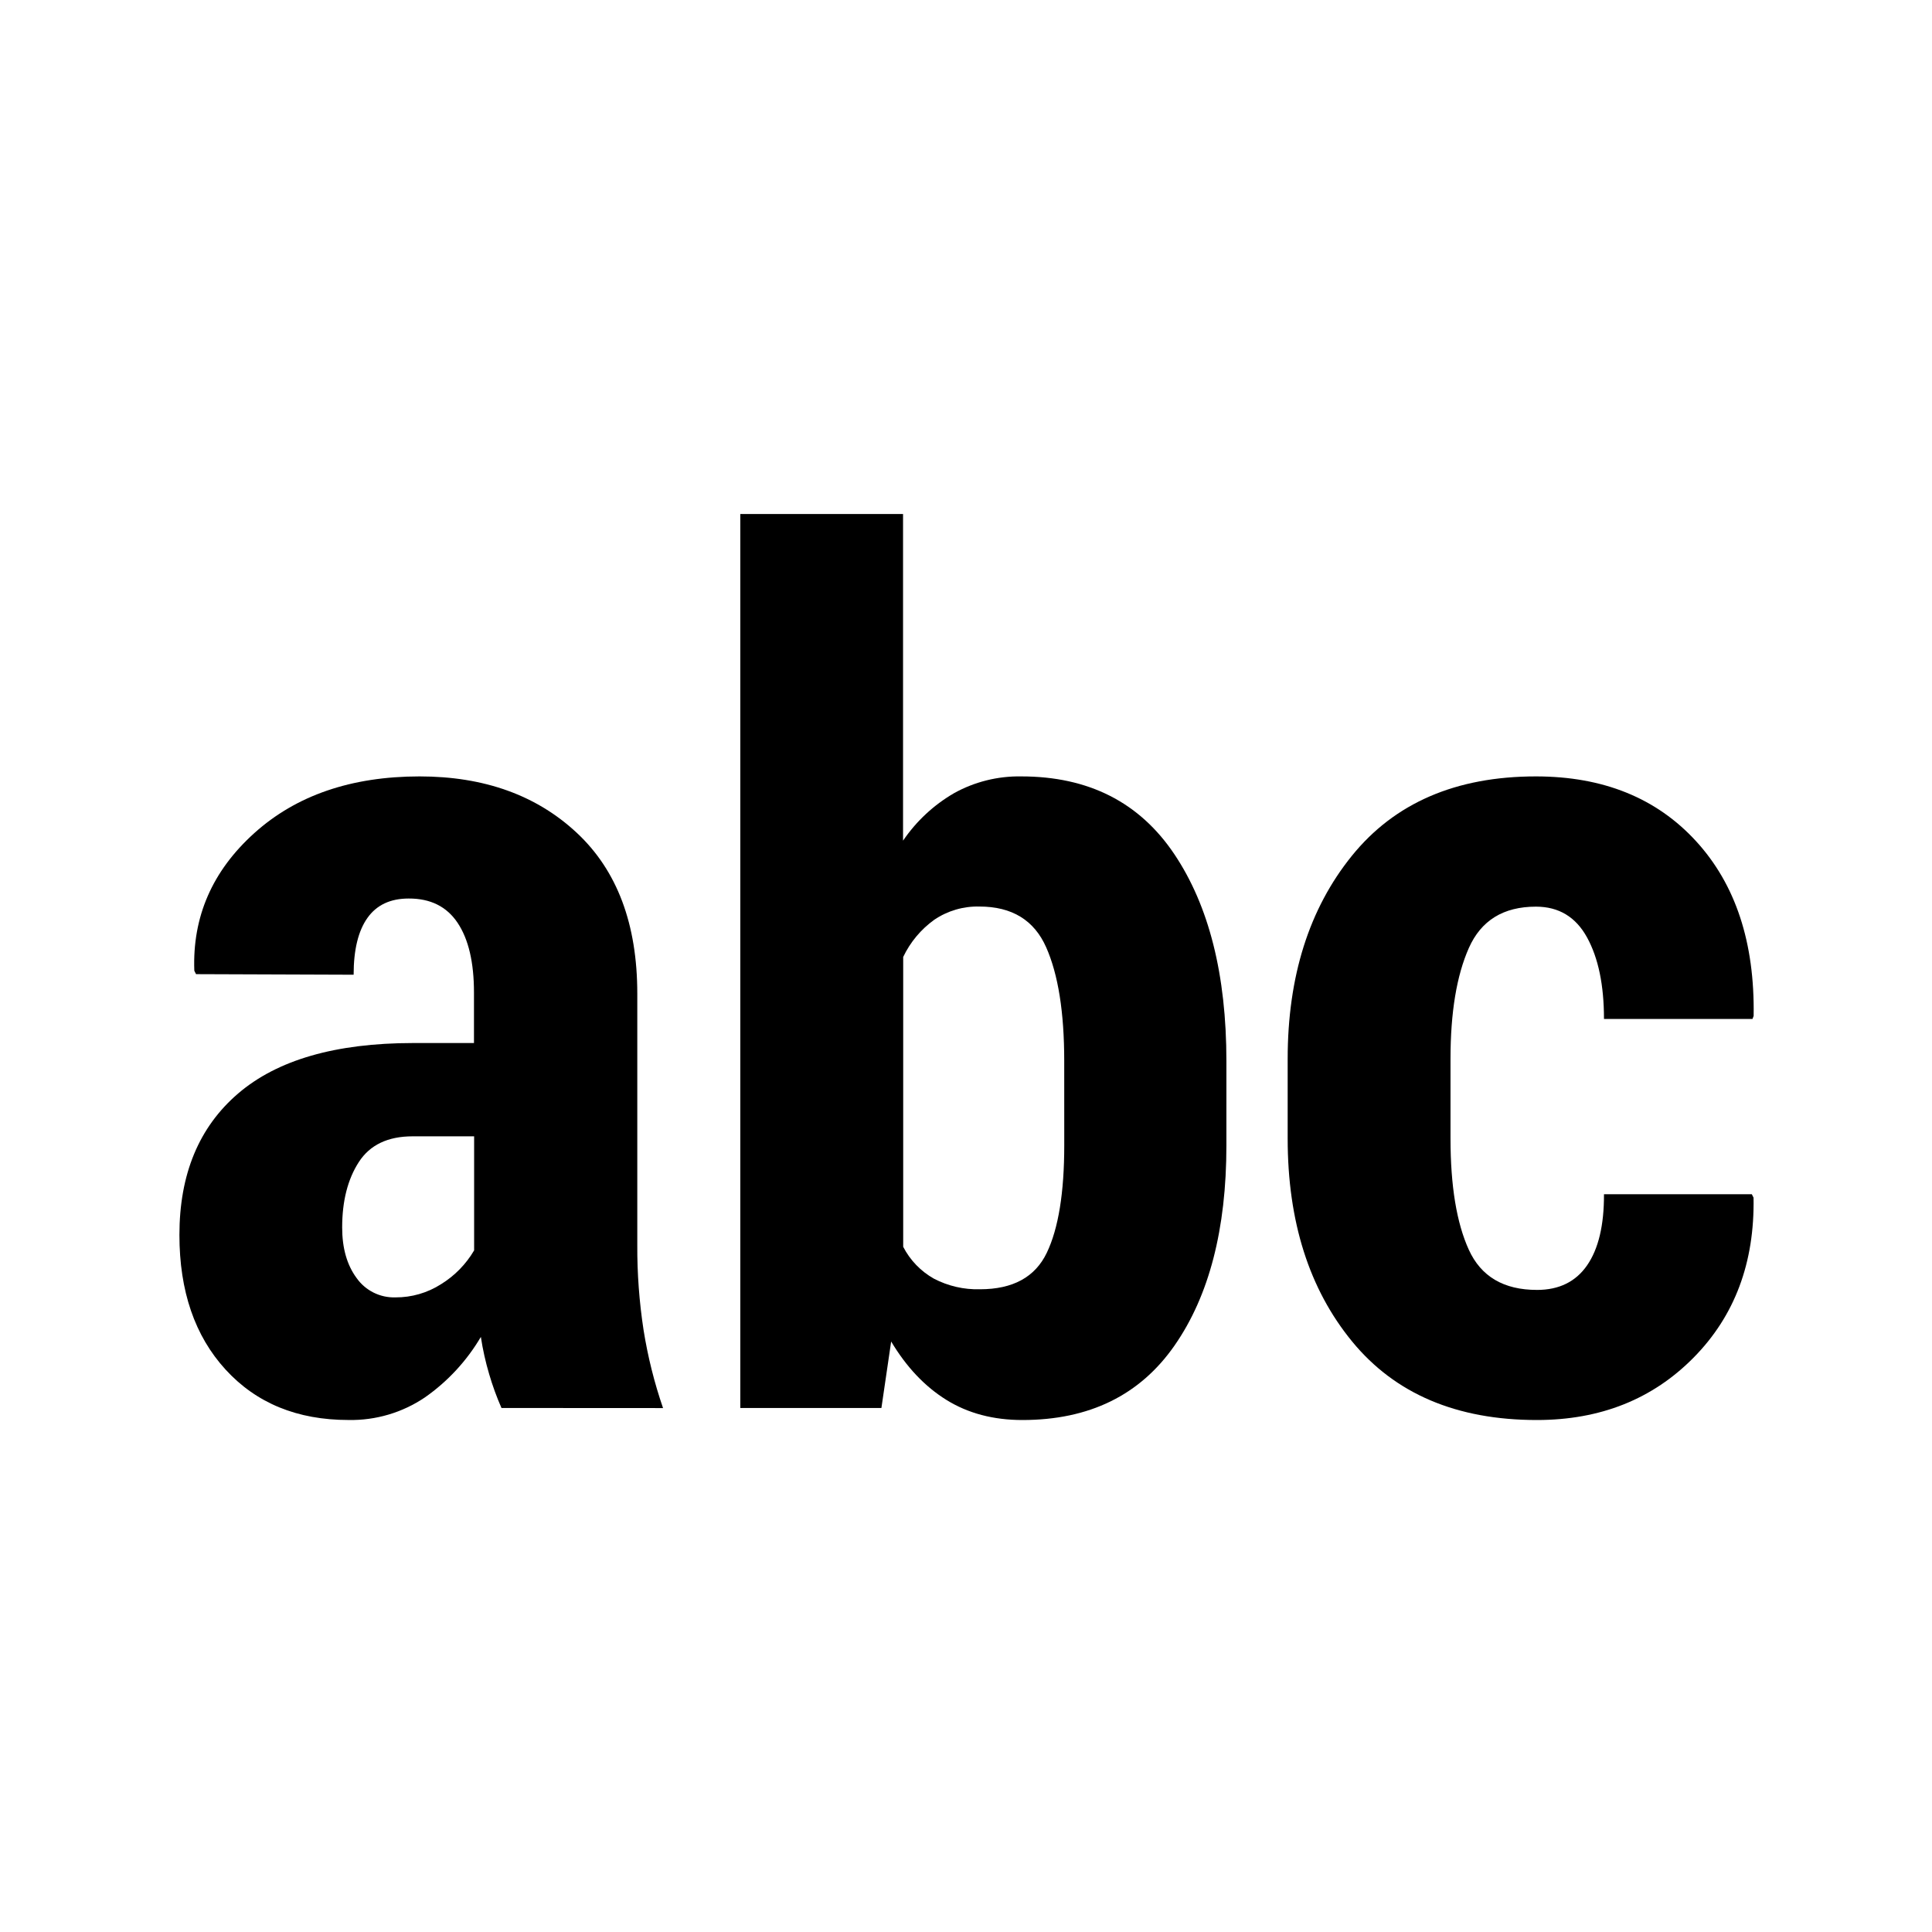 <svg height="642" viewBox="0 0 642 642" width="642" xmlns="http://www.w3.org/2000/svg"><g><path d="m166.64 467.87c-1.605-3.654-2.971-7.409-4.09-11.24-1.206-4.058-2.128-8.194-2.76-12.38-4.68 7.949-11.013 14.8-18.57 20.09-7.493 5.072-16.373 7.699-25.42 7.52-17.013 0-30.63-5.587-40.85-16.76s-15.33-26.087-15.33-44.74c0-20.187 6.507-35.853 19.52-47s32.347-16.733 58-16.76h20.36v-16.79c0-10-1.81-17.713-5.43-23.14s-9.047-8.123-16.28-8.09c-6.093 0-10.663 2.157-13.71 6.47s-4.57 10.597-4.57 18.85l-52.37-.19-.57-1.14c-.667-17.9 5.967-33.133 19.9-45.7s32.247-18.857 54.94-18.87c21.453 0 38.877 6.253 52.27 18.76s20.09 30.313 20.09 53.42v83.42c-.053 9.507.645 19.003 2.09 28.4 1.404 8.804 3.569 17.47 6.47 25.9zm-35.23-36.75c5.363.028 10.62-1.493 15.14-4.38 4.531-2.79 8.308-6.65 11-11.24v-37.9h-20.43c-8.253 0-14.22 2.857-17.9 8.57s-5.52 12.95-5.52 21.71c0 6.853 1.587 12.44 4.76 16.76 2.947 4.207 7.816 6.643 12.95 6.48z"/><path d="m407.53 380.65c0 27.8-5.743 49.953-17.23 66.46s-28.34 24.76-50.56 24.76c-9.647 0-18.057-2.223-25.23-6.67s-13.3-10.92-18.38-19.42l-3.24 22.09h-46.89v-297.07h54.08v108.55c4.407-6.48 10.218-11.884 17-15.81 6.813-3.767 14.496-5.677 22.28-5.54 22.34 0 39.287 8.6 50.84 25.8s17.33 40.147 17.33 68.84zm-53.89-28.11c0-16.147-2-28.733-6-37.76s-11.393-13.54-22.18-13.54c-5.335-.134-10.579 1.401-15 4.39-4.433 3.185-7.986 7.441-10.33 12.37v96.31c2.29 4.447 5.832 8.125 10.19 10.58 4.725 2.466 10.002 3.682 15.33 3.53 10.92 0 18.317-4.037 22.19-12.11s5.81-19.993 5.81-35.76z"/><path d="m510.74 428.64c7.333 0 12.887-2.73 16.66-8.19s5.64-13.33 5.6-23.61h49.13l.57 1.14c.38 21.587-6.253 39.297-19.9 53.13s-31.007 20.753-52.08 20.76c-26.667 0-47.137-8.697-61.41-26.09s-21.413-39.863-21.42-67.41v-26.47c0-27.42 7.11-49.923 21.33-67.51s34.6-26.383 61.14-26.39c22.34 0 40.083 7.173 53.23 21.52s19.527 33.707 19.14 58.08l-.38 1h-49.35c0-11.227-1.873-20.253-5.62-27.08s-9.413-10.24-17-10.24c-10.793 0-18.22 4.577-22.28 13.73s-6.093 21.41-6.1 36.77v26.52c0 15.767 2.03 28.1 6.09 37s11.61 13.347 22.65 13.34z"/></g></svg>